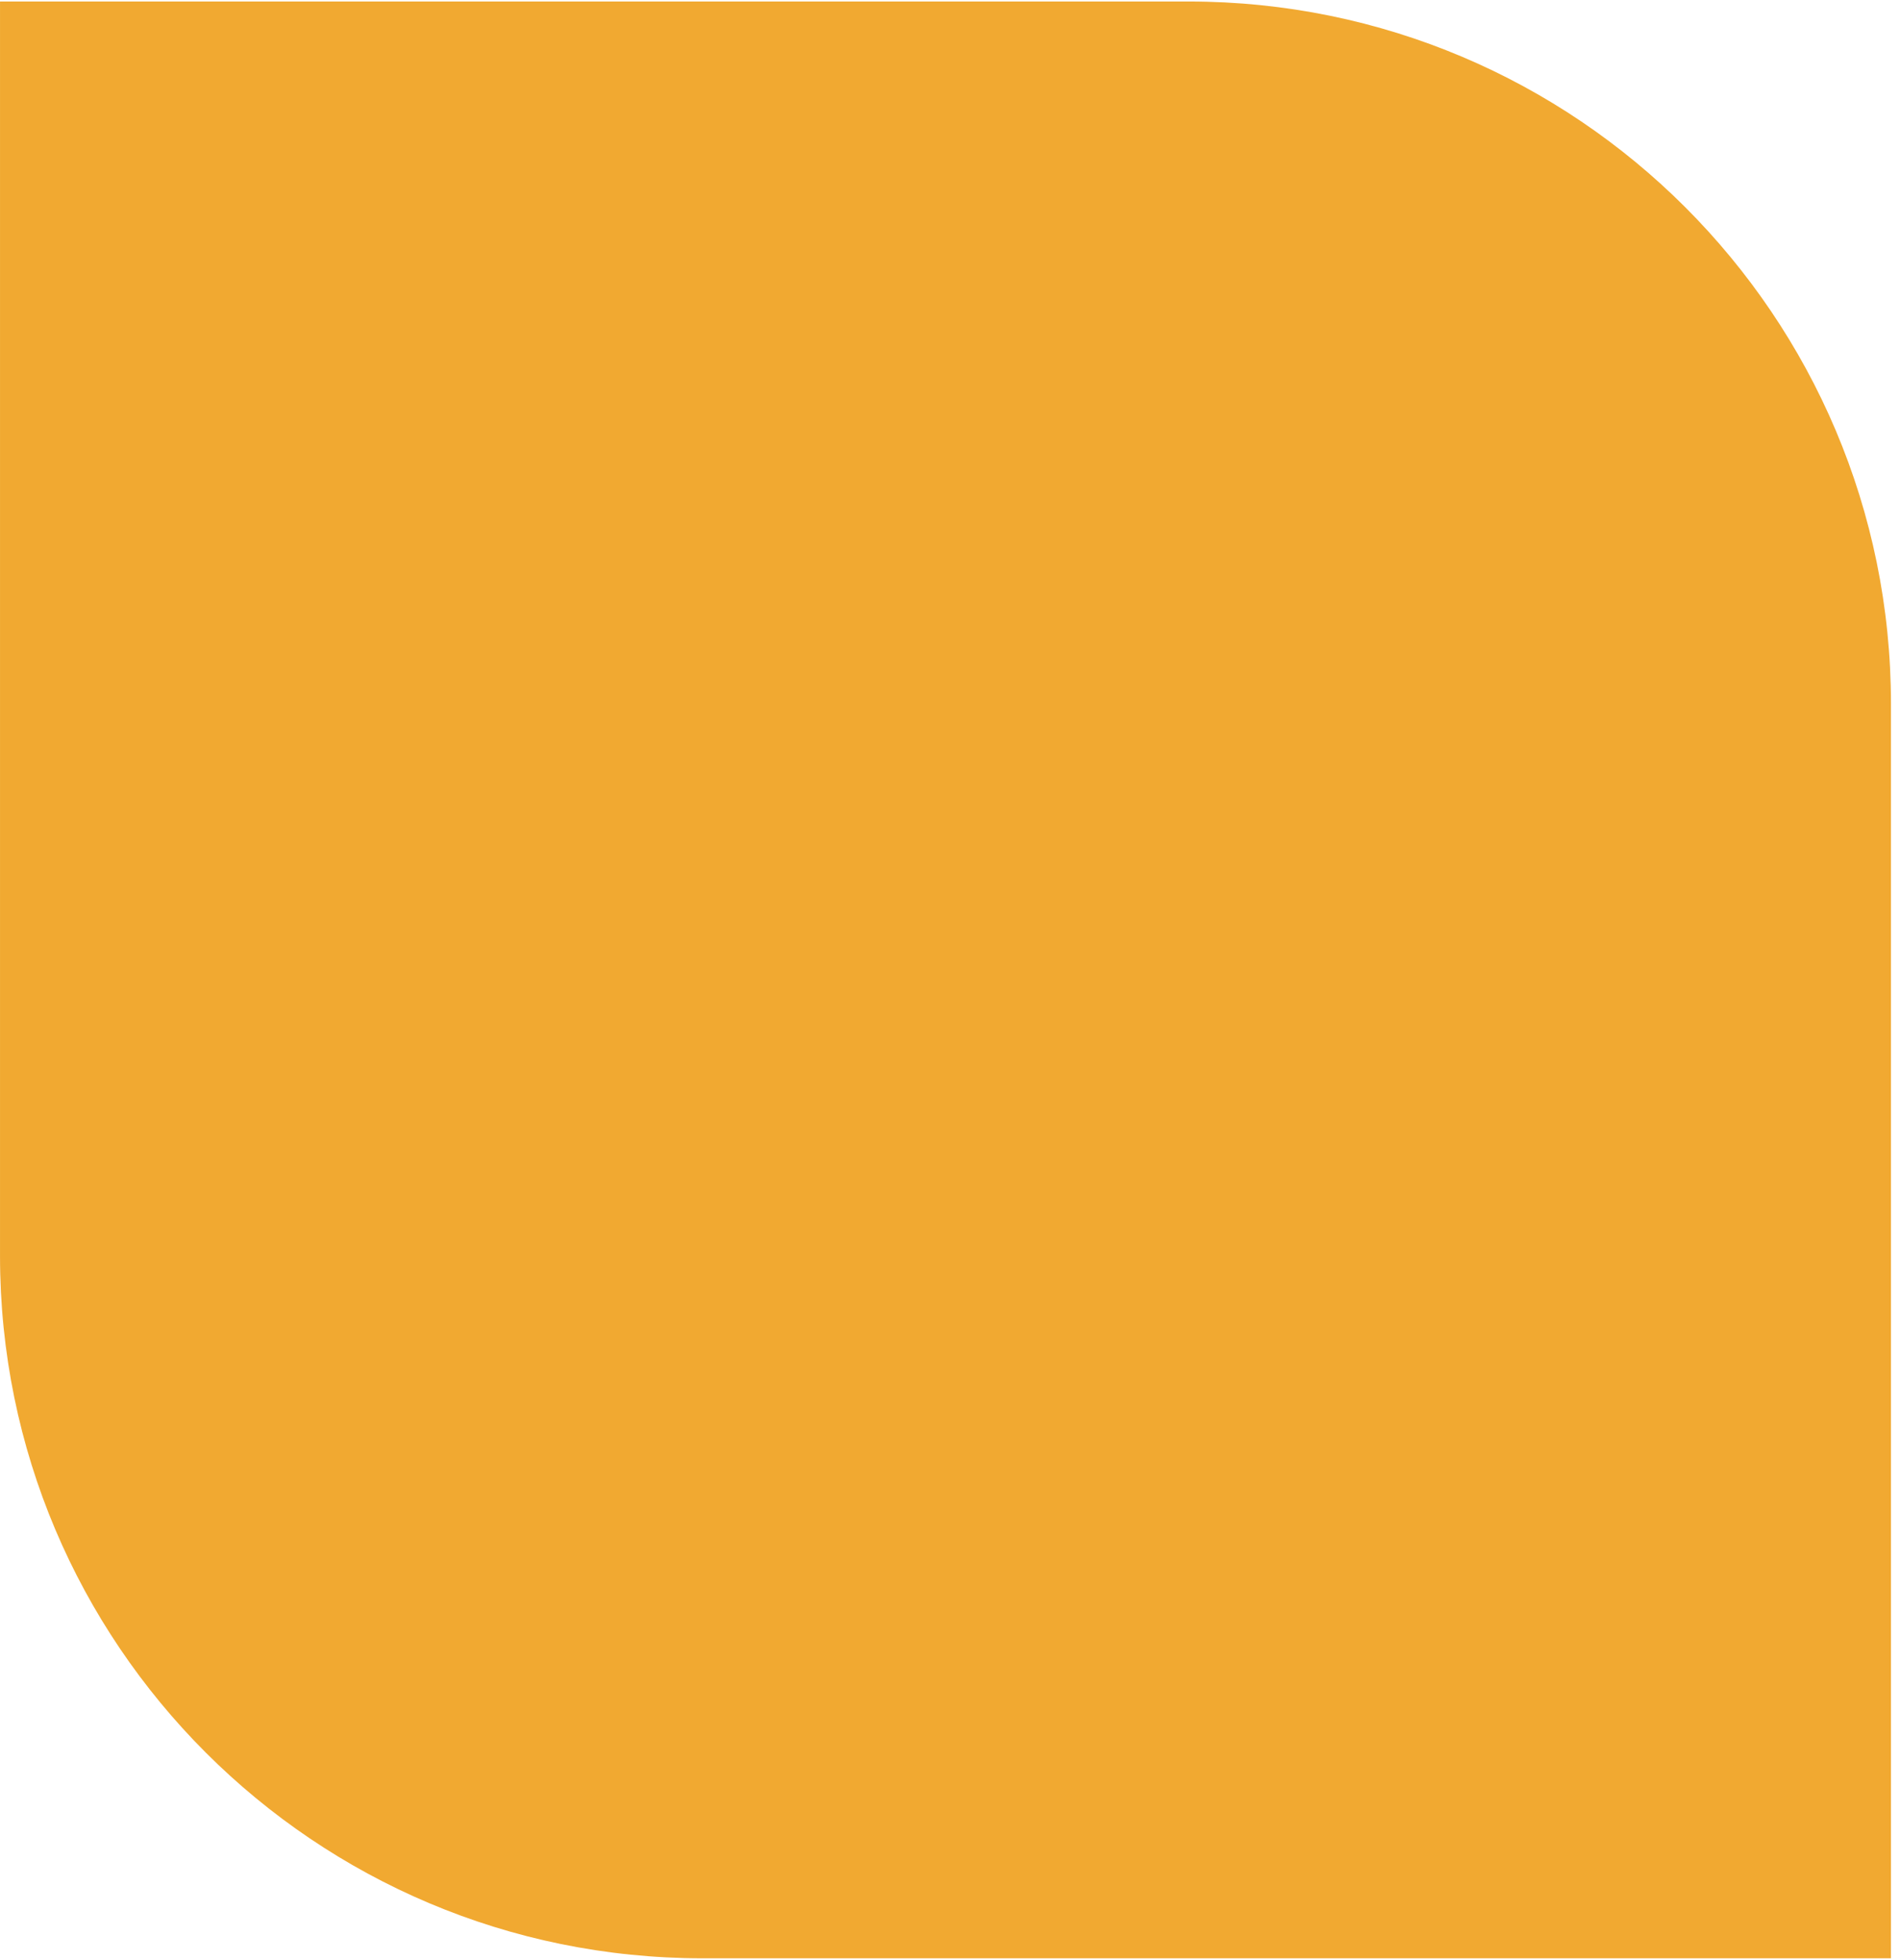 <svg width="126" height="130" viewBox="0 0 126 130" fill="none" xmlns="http://www.w3.org/2000/svg">
<path d="M0.001 0.1H78.822C104.547 0.1 125.401 20.954 125.401 46.678V129.868H46.579C20.855 129.868 0.001 109.014 0.001 83.289V0.1Z" fill="#F1A931"/>
</svg>
